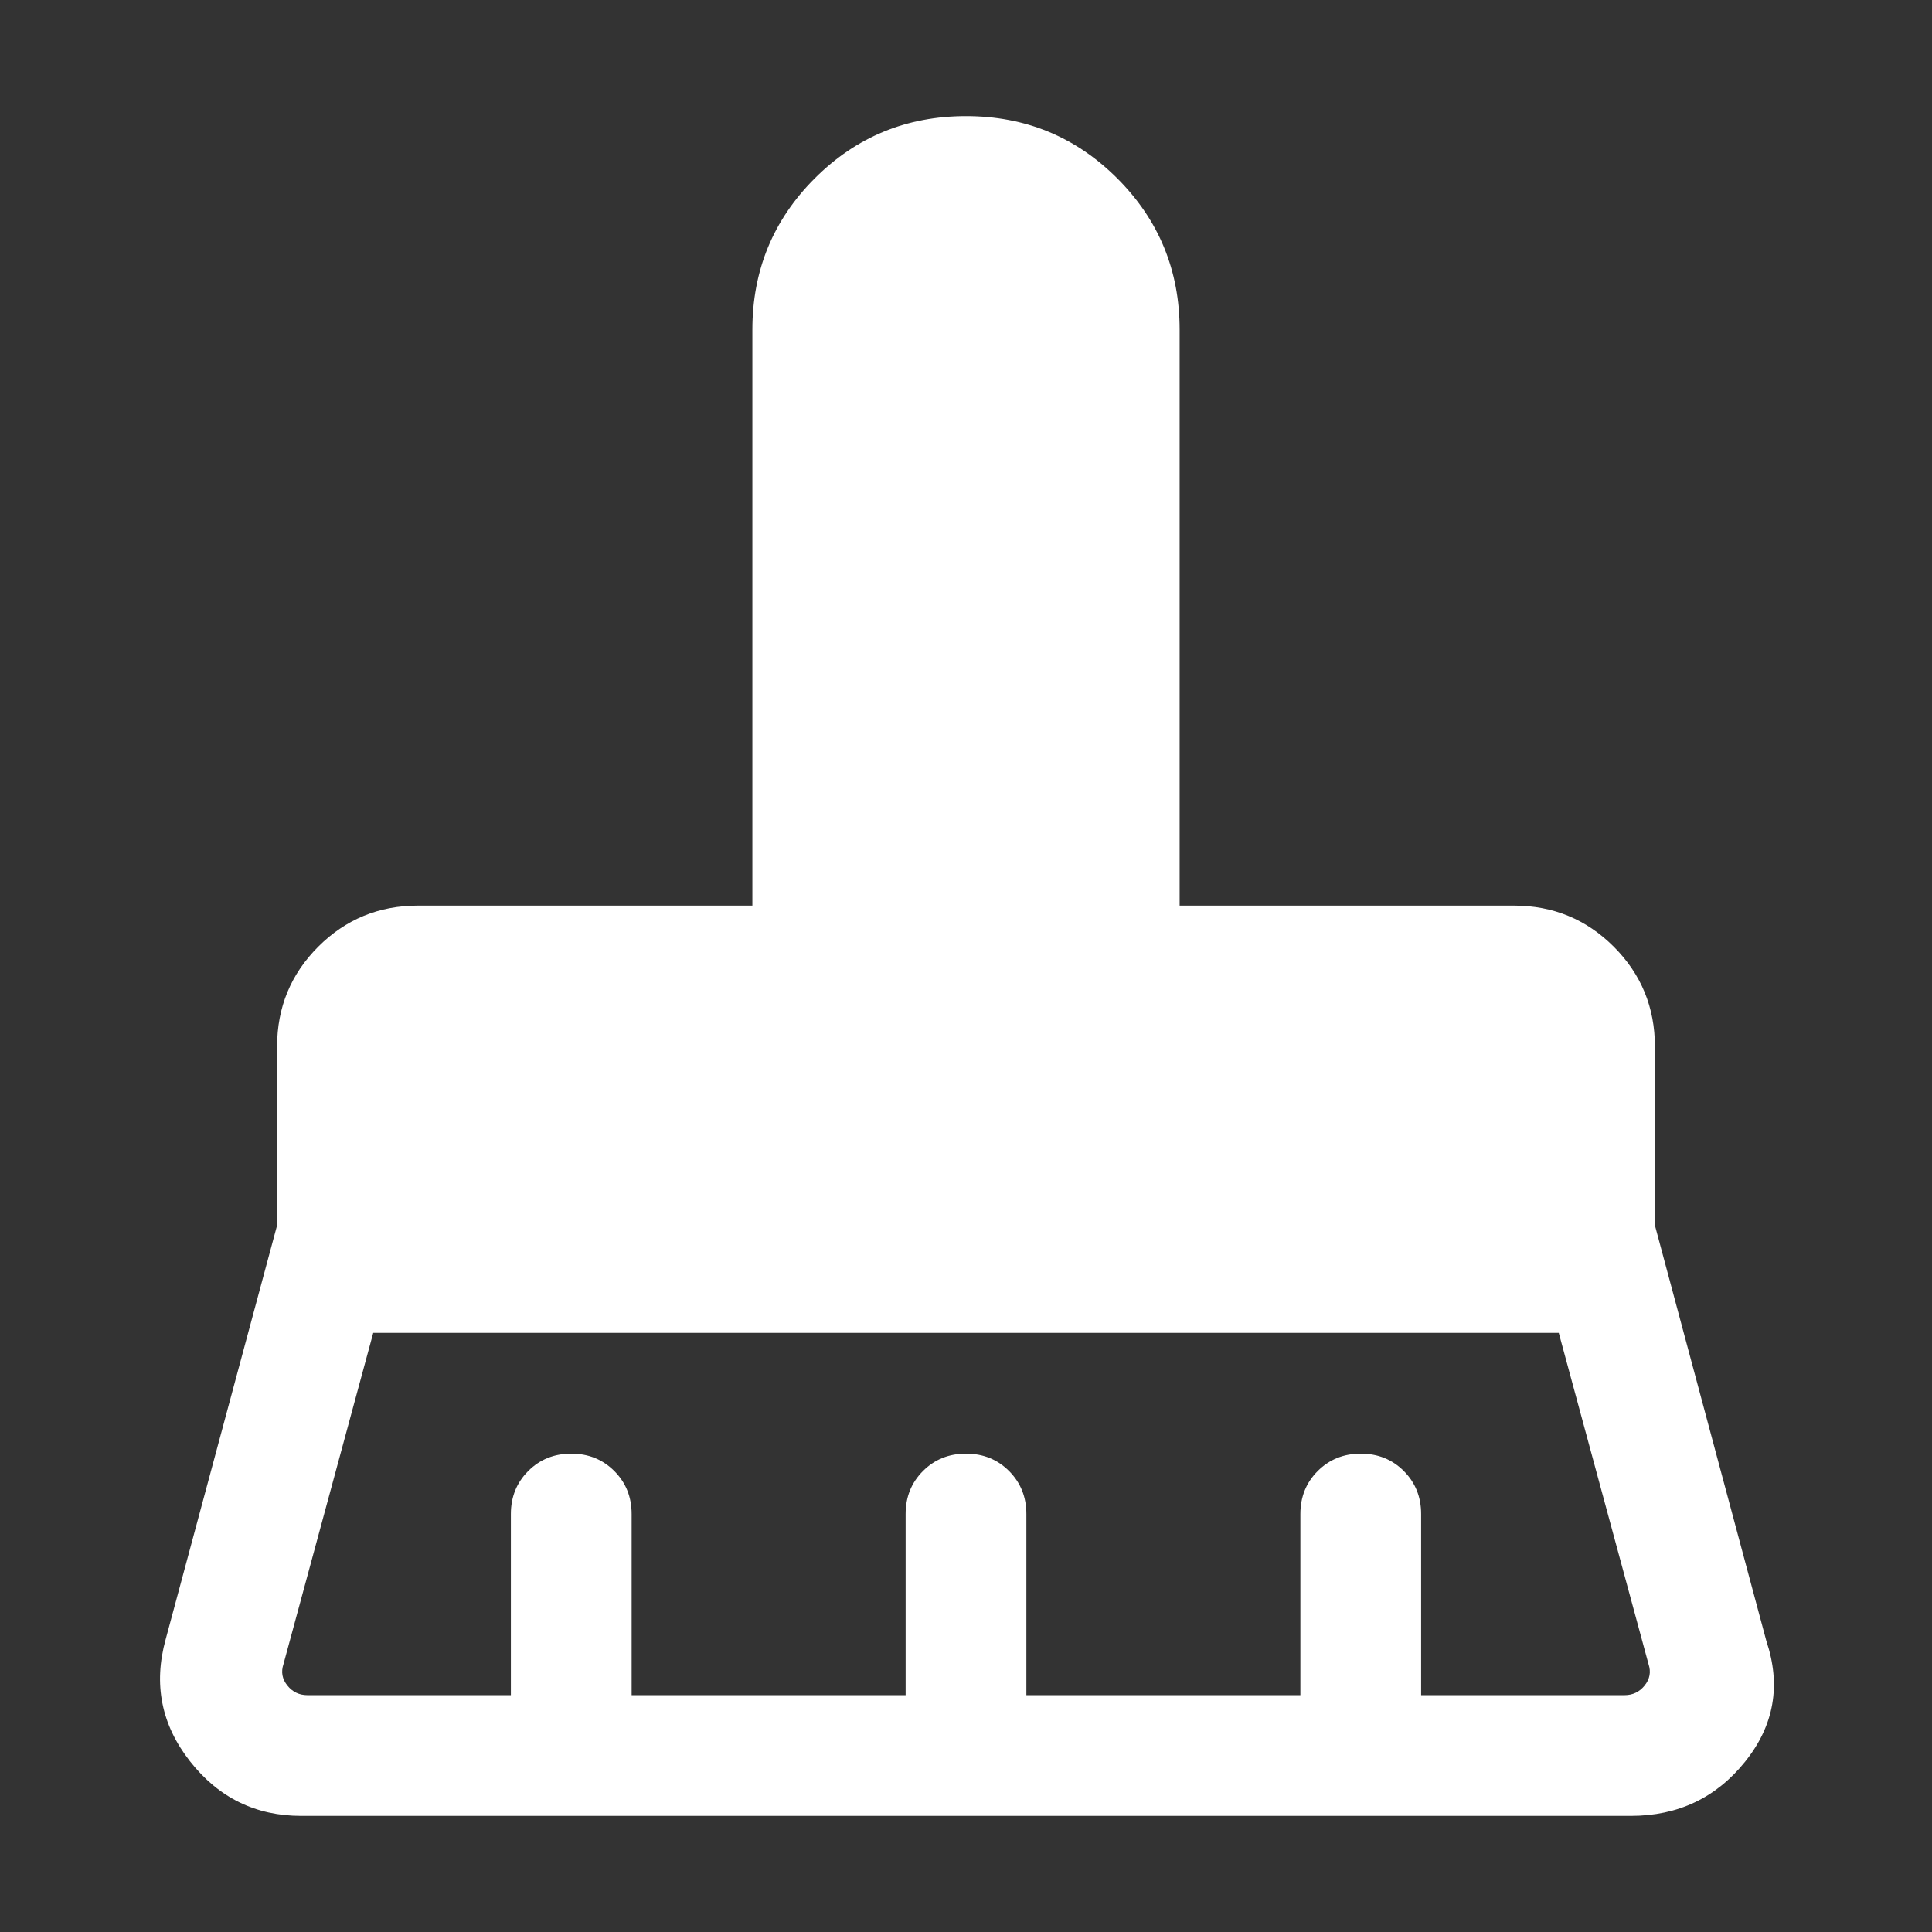 <svg xmlns="http://www.w3.org/2000/svg" height="24px" viewBox="0 -960 960 960" width="24px" fill="#FFFFFF"><rect x="0" y="-960" width="960" height="960" fill="#333333" stroke="none"/><path d="M152.77-117.69h101.08v-90q0-12.75 8.63-21.38 8.62-8.62 21.38-8.62t21.37 8.62q8.62 8.63 8.62 21.38v90H450v-90q0-12.75 8.63-21.38 8.63-8.62 21.38-8.62 12.76 0 21.37 8.62 8.62 8.63 8.62 21.38v90h136.15v-90q0-12.75 8.63-21.38 8.63-8.62 21.39-8.62 12.75 0 21.37 8.62 8.61 8.63 8.61 21.38v90h101.08q6.15 0 10-4.81 3.85-4.81 1.92-10.58l-44.61-164.61H185.46l-44.61 164.61q-1.93 5.77 1.92 10.58 3.85 4.81 10 4.81Zm657.54 60H149.69q-34 0-55.3-27.16Q73.08-112 82.31-145.39l55.38-205.76V-440q0-29.15 20.43-49.58Q178.54-510 207.69-510h166.16v-286.15q0-44.23 30.96-75.2 30.96-30.96 75.19-30.96t75.19 30.96q30.96 30.97 30.96 75.2V-510h166.16q29.15 0 49.57 20.42 20.43 20.43 20.43 49.58v88.85l55.38 206.53q11.08 33-10.54 59.97-21.61 26.96-56.84 26.96Z"/></svg>